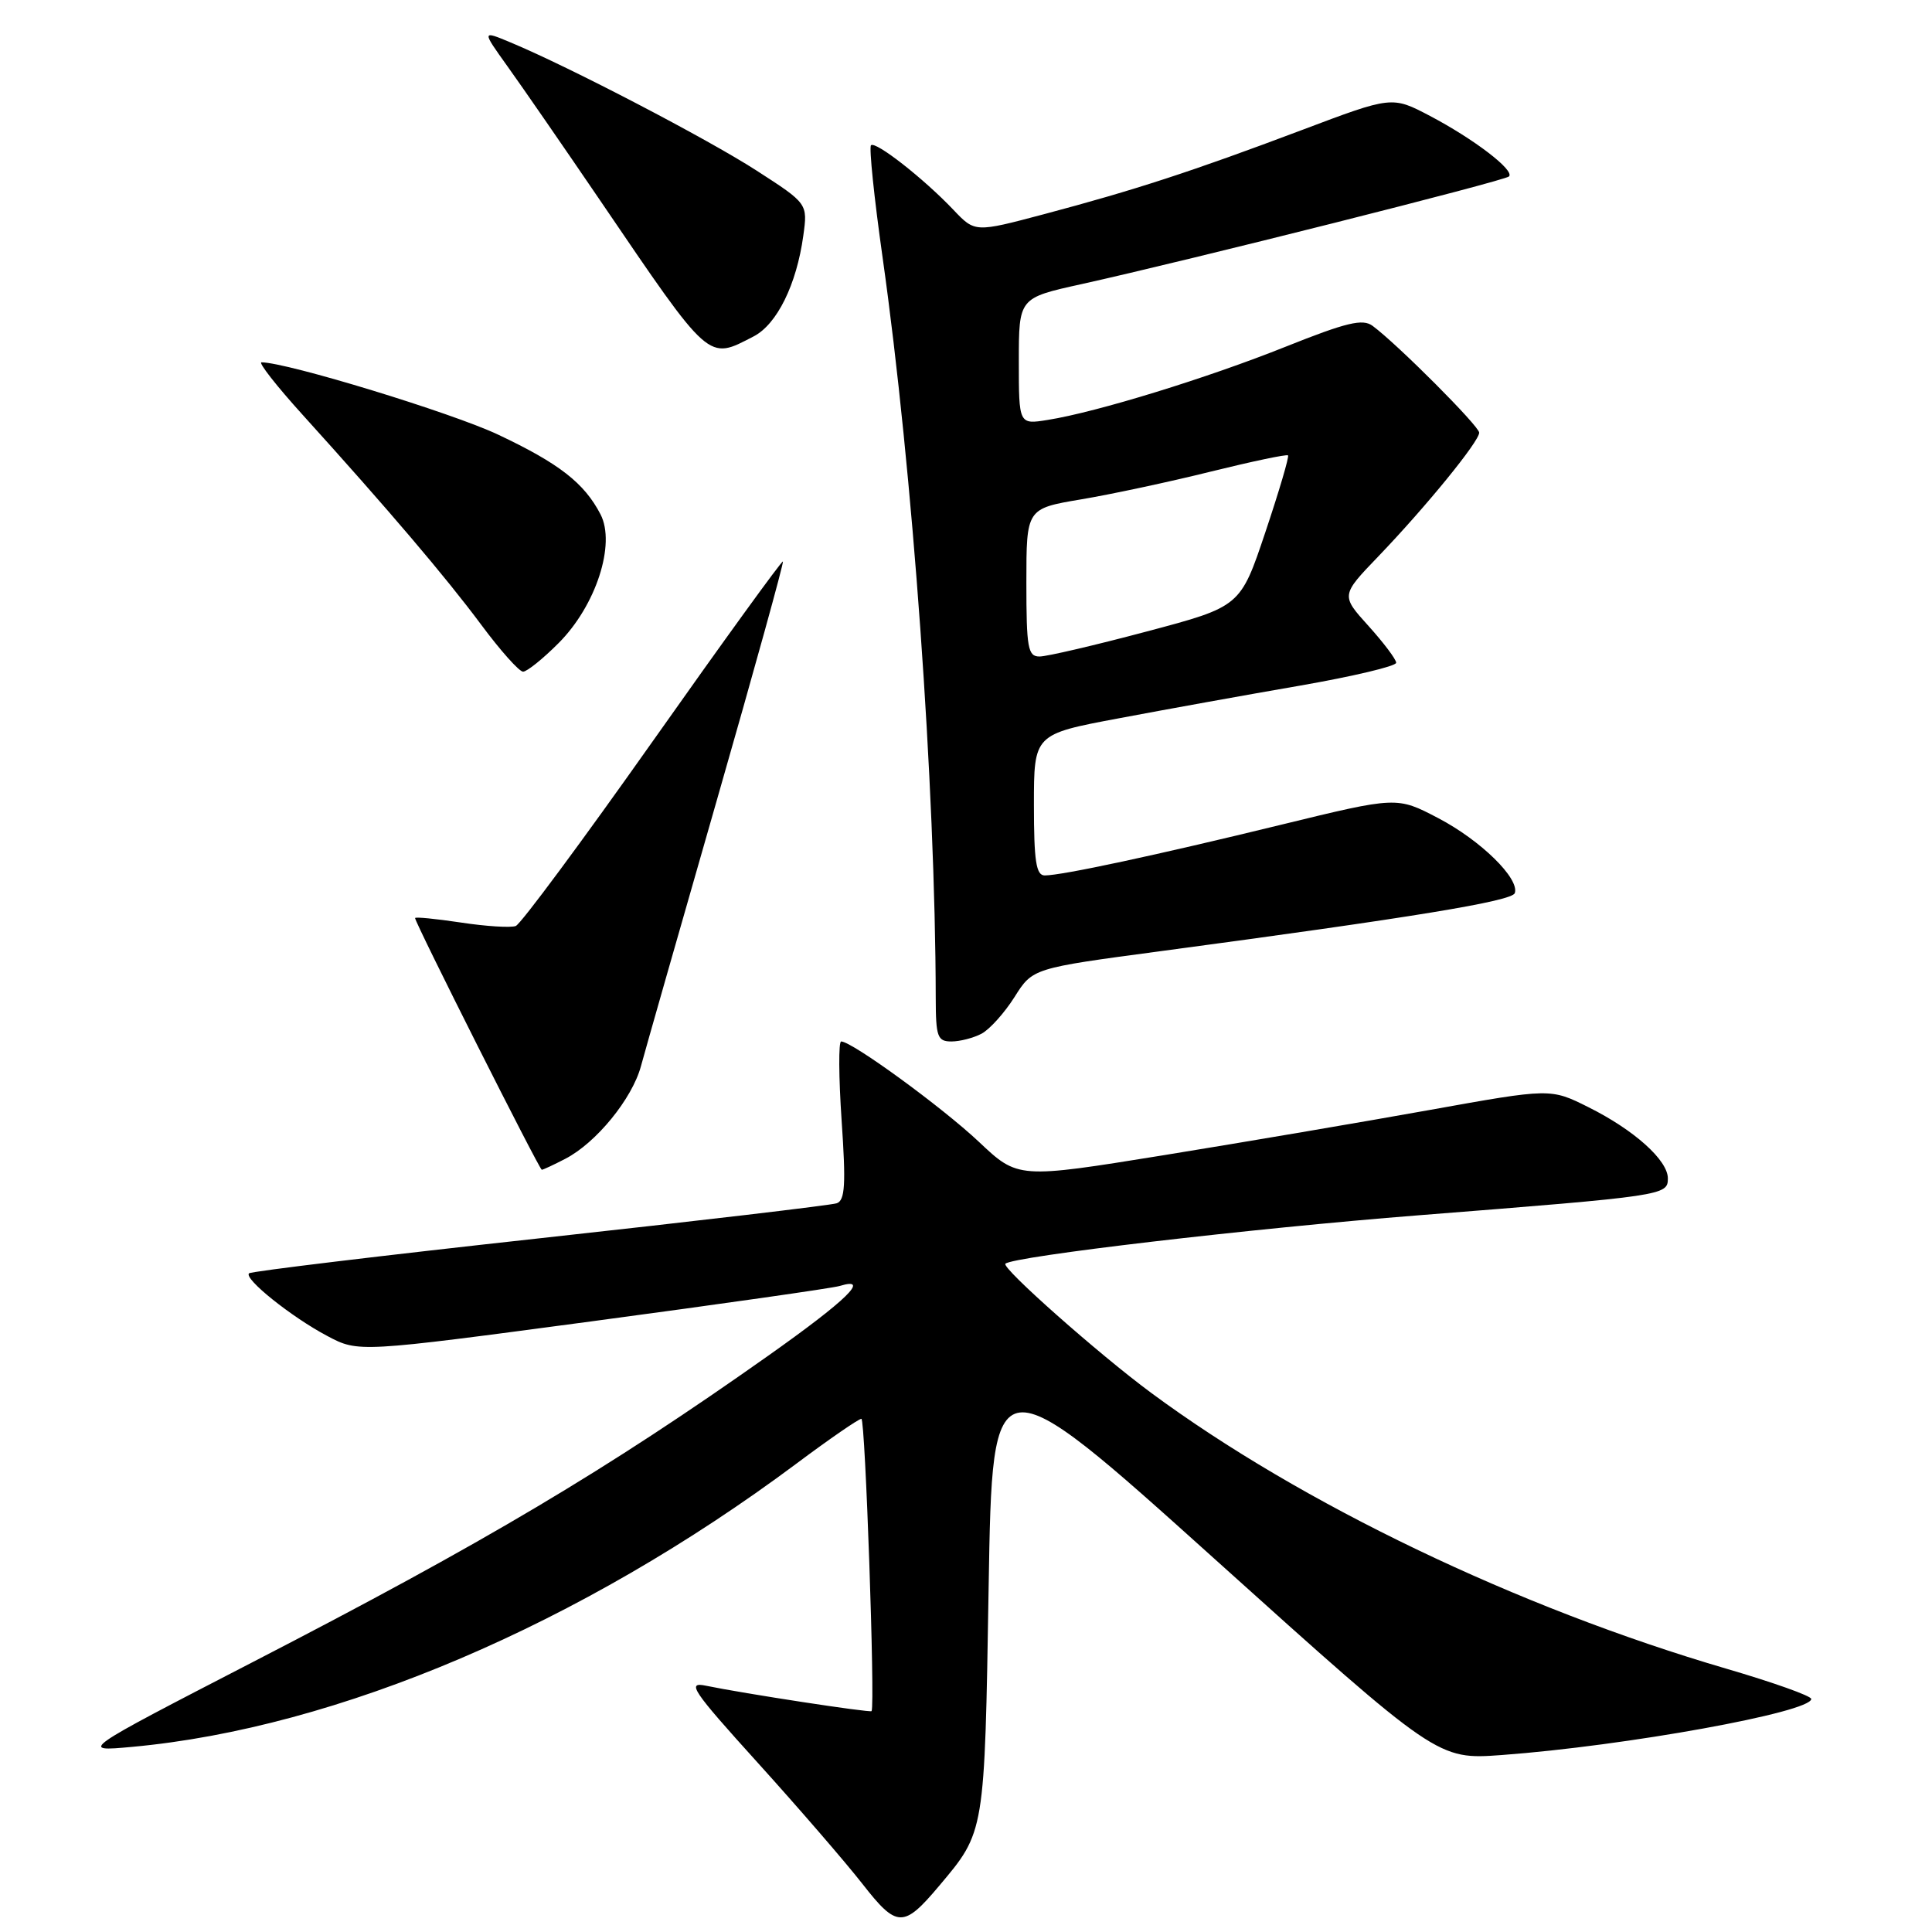 <?xml version="1.0" encoding="UTF-8" standalone="no"?>
<!DOCTYPE svg PUBLIC "-//W3C//DTD SVG 1.1//EN" "http://www.w3.org/Graphics/SVG/1.1/DTD/svg11.dtd" >
<svg xmlns="http://www.w3.org/2000/svg" xmlns:xlink="http://www.w3.org/1999/xlink" version="1.1" viewBox="0 0 256 256">
 <g >
 <path fill="currentColor"
d=" M 124.43 249.90 C 130.52 242.67 130.46 243.03 131.00 210.29 C 131.50 180.07 131.50 180.07 161.00 206.62 C 190.50 233.17 190.50 233.17 199.00 232.55 C 215.42 231.34 240.00 226.88 240.00 225.12 C 240.00 224.72 234.94 222.92 228.75 221.11 C 201.11 213.02 172.42 199.26 152.52 184.55 C 145.58 179.42 132.67 167.99 133.22 167.45 C 134.22 166.48 165.73 162.78 188.00 161.03 C 220.58 158.46 221.00 158.40 221.00 156.14 C 221.00 153.74 216.54 149.73 210.48 146.71 C 205.46 144.20 205.46 144.20 189.48 147.07 C 180.69 148.65 164.81 151.35 154.20 153.07 C 134.89 156.19 134.89 156.19 129.70 151.29 C 124.81 146.69 112.89 138.00 111.46 138.00 C 111.10 138.00 111.13 142.72 111.52 148.49 C 112.10 156.94 111.97 159.06 110.87 159.44 C 110.12 159.70 92.40 161.79 71.50 164.08 C 50.60 166.37 33.27 168.46 33.00 168.72 C 32.26 169.42 38.64 174.53 43.38 177.03 C 47.50 179.21 47.50 179.21 78.50 175.07 C 95.55 172.79 110.29 170.69 111.25 170.40 C 115.44 169.13 112.23 172.26 101.75 179.67 C 80.40 194.76 64.24 204.37 33.50 220.23 C 10.50 232.11 10.50 232.11 17.50 231.47 C 44.72 228.98 76.99 215.22 105.50 193.96 C 109.89 190.68 113.78 188.00 114.14 188.00 C 114.65 188.00 115.97 225.84 115.49 226.73 C 115.36 226.98 98.47 224.39 93.56 223.37 C 90.94 222.82 91.67 223.92 100.41 233.58 C 105.80 239.54 112.04 246.76 114.29 249.64 C 118.84 255.47 119.72 255.50 124.43 249.90 Z  M 74.90 153.55 C 78.99 151.44 83.76 145.60 84.93 141.27 C 85.49 139.19 90.01 123.36 94.97 106.08 C 99.93 88.80 103.88 74.54 103.74 74.40 C 103.60 74.26 95.84 84.97 86.51 98.19 C 77.17 111.42 69.00 122.45 68.34 122.70 C 67.68 122.95 64.41 122.75 61.07 122.24 C 57.73 121.74 55.00 121.47 55.00 121.65 C 55.00 122.28 71.47 155.00 71.79 155.00 C 71.96 155.00 73.36 154.35 74.90 153.55 Z  M 130.08 136.96 C 131.15 136.38 133.11 134.20 134.43 132.11 C 136.83 128.30 136.83 128.30 153.67 126.05 C 187.19 121.57 200.36 119.41 200.72 118.34 C 201.36 116.41 196.20 111.35 190.58 108.41 C 185.10 105.54 185.10 105.54 169.80 109.27 C 153.22 113.32 140.71 116.00 138.43 116.00 C 137.29 116.00 137.00 114.10 137.00 106.65 C 137.00 97.29 137.00 97.29 148.25 95.18 C 154.44 94.01 165.24 92.06 172.25 90.85 C 179.26 89.63 185.00 88.27 185.00 87.82 C 185.00 87.37 183.35 85.18 181.34 82.95 C 177.67 78.89 177.67 78.89 182.66 73.70 C 188.96 67.13 196.00 58.50 196.00 57.33 C 196.00 56.47 185.20 45.64 181.88 43.18 C 180.57 42.20 178.42 42.72 170.38 45.93 C 159.99 50.09 145.32 54.61 138.84 55.64 C 135.00 56.26 135.00 56.26 135.00 47.87 C 135.00 39.48 135.00 39.48 143.25 37.66 C 157.55 34.49 199.38 23.96 199.95 23.38 C 200.74 22.58 195.33 18.44 189.48 15.36 C 184.45 12.72 184.45 12.72 172.48 17.24 C 157.94 22.72 150.35 25.19 138.34 28.38 C 129.19 30.81 129.19 30.81 126.34 27.81 C 122.40 23.66 116.01 18.66 115.41 19.25 C 115.14 19.53 115.83 26.22 116.95 34.13 C 120.94 62.39 123.94 104.28 123.99 132.25 C 124.00 137.39 124.22 138.00 126.07 138.00 C 127.20 138.00 129.01 137.53 130.08 136.96 Z  M 74.01 85.22 C 78.96 80.27 81.62 72.10 79.57 68.15 C 77.41 63.99 74.09 61.41 66.00 57.59 C 59.91 54.71 38.07 48.03 34.65 48.01 C 34.18 48.00 36.65 51.16 40.15 55.02 C 51.46 67.52 58.99 76.37 63.74 82.75 C 66.29 86.19 68.80 89.00 69.31 89.00 C 69.82 89.00 71.94 87.30 74.01 85.22 Z  M 99.87 44.57 C 102.95 42.97 105.55 37.71 106.44 31.24 C 107.03 26.98 107.03 26.98 100.26 22.61 C 93.73 18.40 75.55 8.92 67.67 5.63 C 63.84 4.03 63.84 4.03 67.23 8.77 C 69.10 11.37 74.61 19.35 79.48 26.50 C 94.24 48.20 93.73 47.74 99.87 44.57 Z  M 136.00 77.20 C 136.00 67.39 136.00 67.39 143.25 66.17 C 147.24 65.50 154.97 63.85 160.43 62.49 C 165.90 61.14 170.50 60.17 170.67 60.34 C 170.84 60.51 169.49 65.08 167.67 70.51 C 164.36 80.38 164.36 80.38 151.93 83.68 C 145.09 85.50 138.71 86.99 137.75 86.99 C 136.20 87.00 136.00 85.87 136.00 77.20 Z "/>
</g>
</svg>